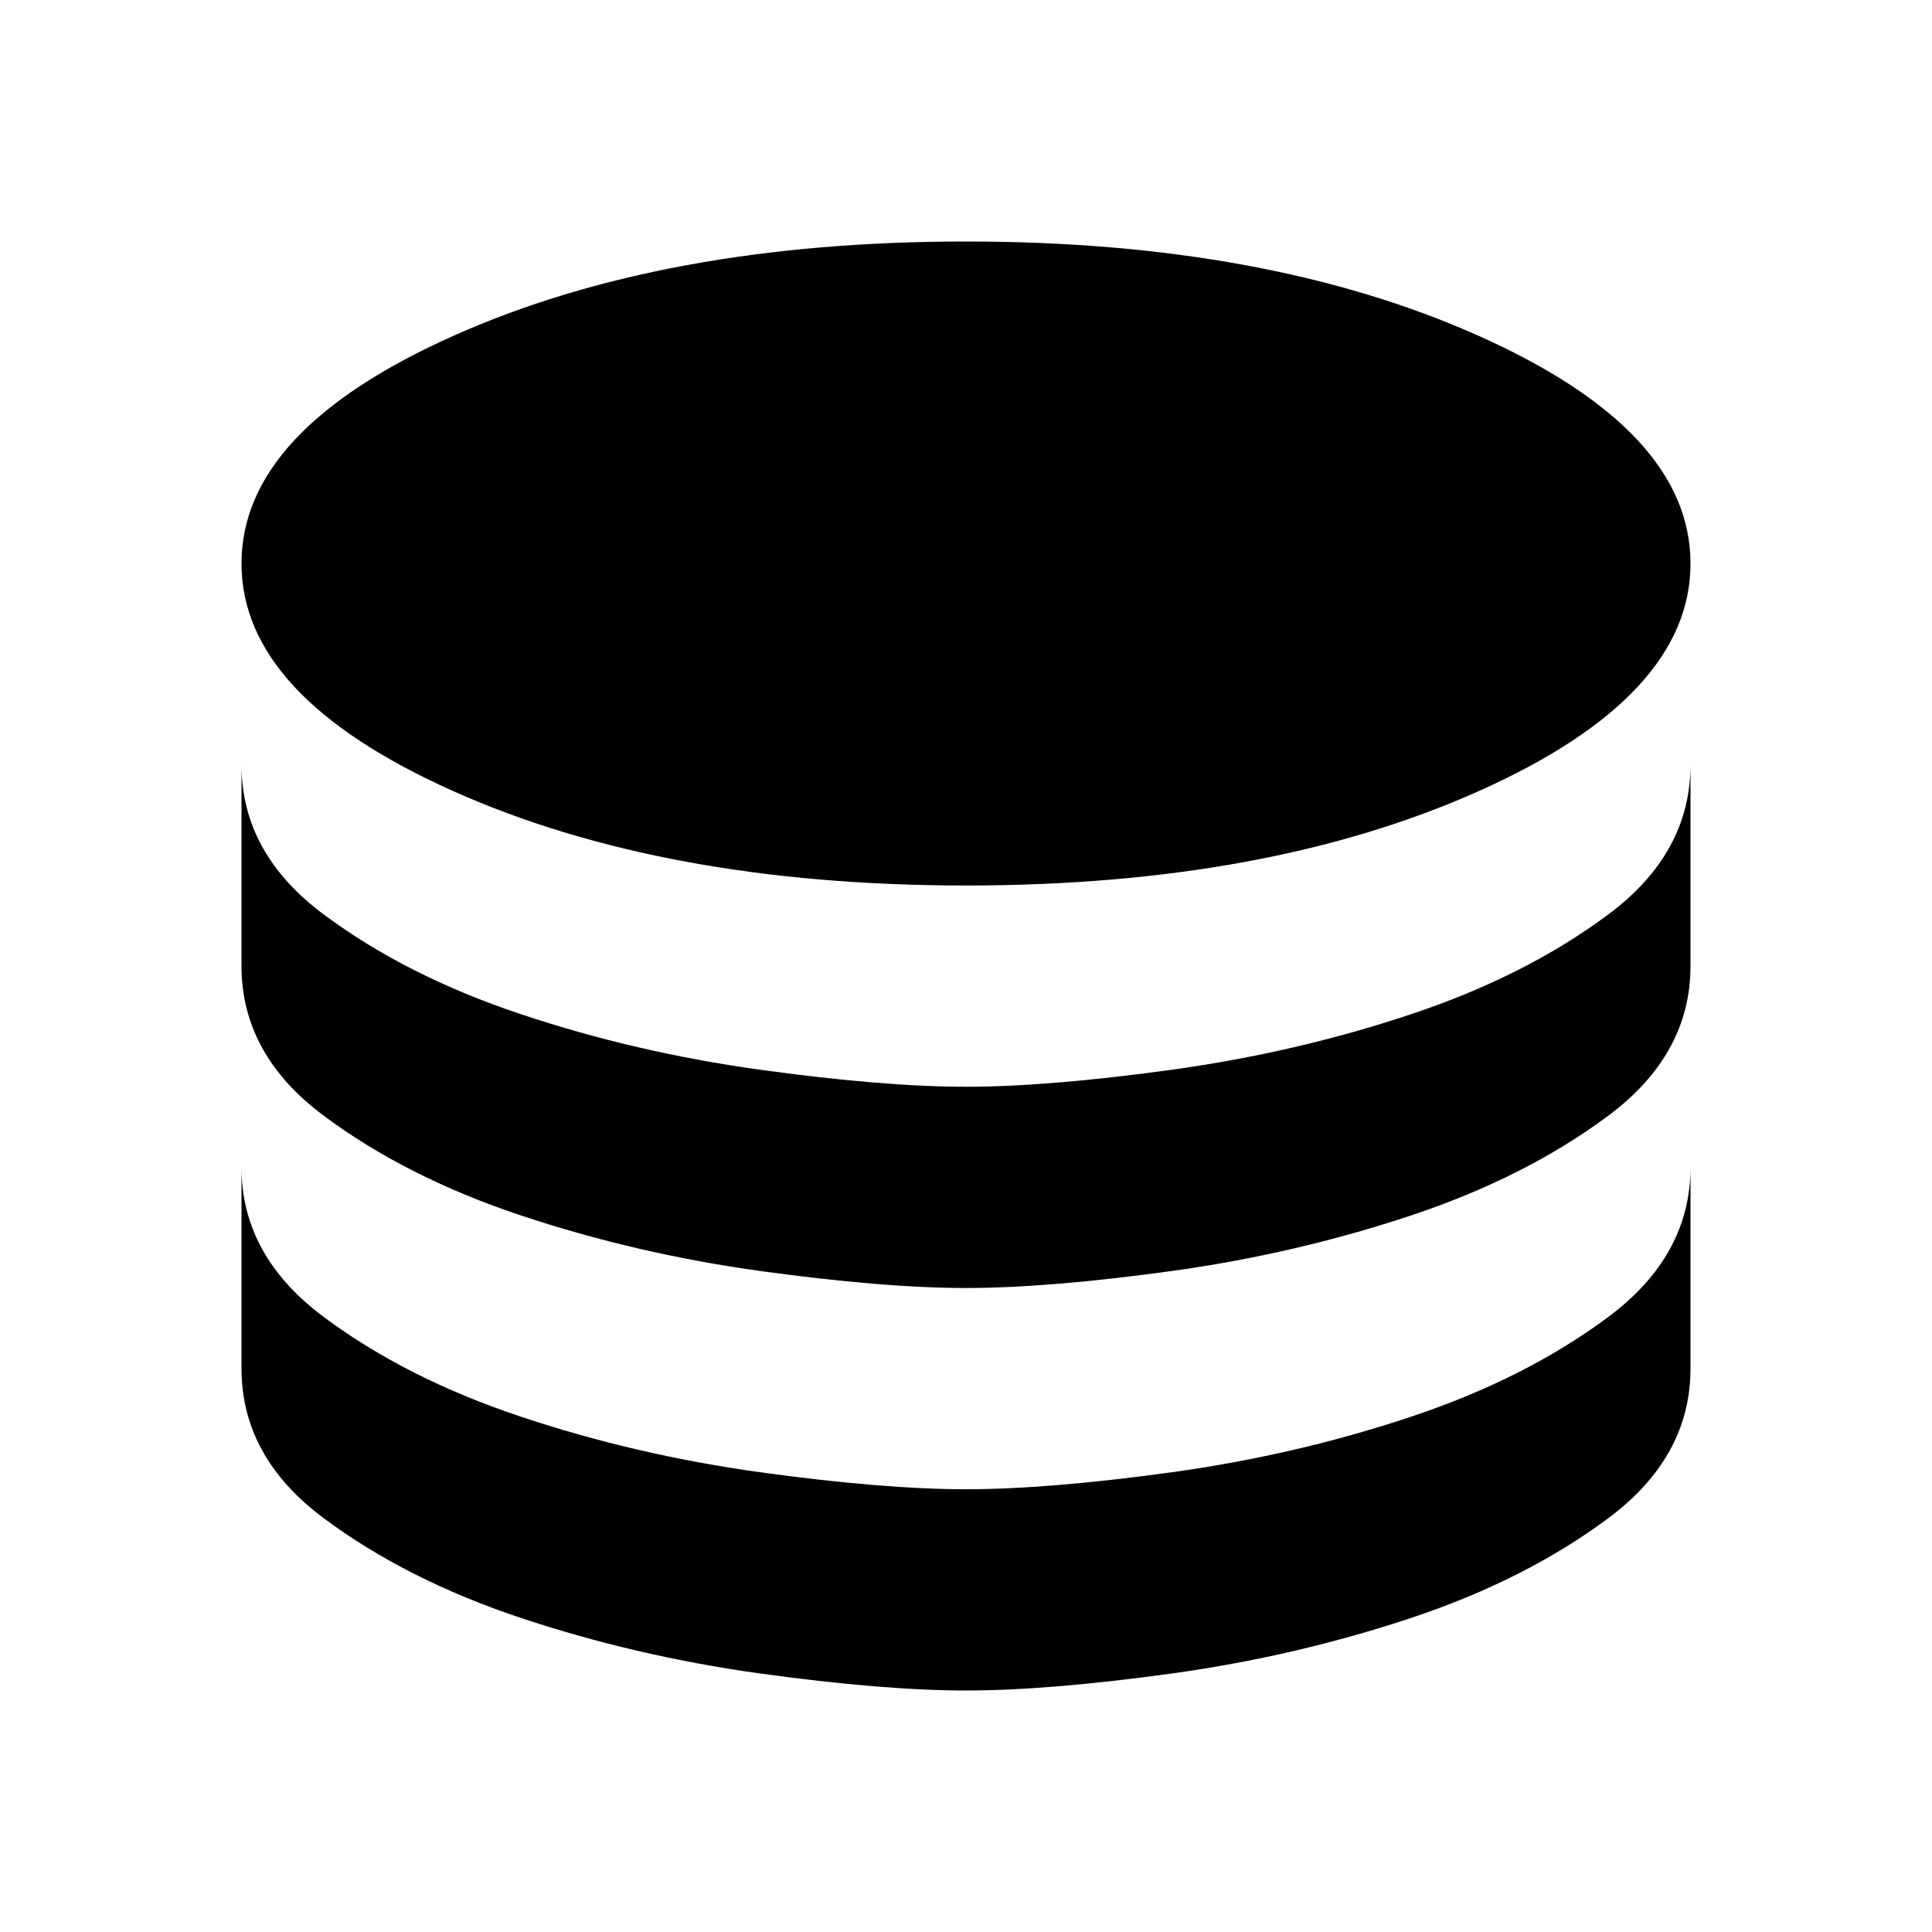<svg xmlns="http://www.w3.org/2000/svg" width="18" height="18" viewBox="0 0 18 18" fill="none">
<path d="M9 8.25C10.875 8.25 12.469 7.956 13.781 7.369C15.094 6.781 15.75 6.075 15.75 5.25C15.75 4.425 15.094 3.719 13.781 3.131C12.469 2.544 10.875 2.25 9 2.25C7.125 2.25 5.531 2.544 4.219 3.131C2.906 3.719 2.25 4.425 2.25 5.25C2.25 6.075 2.906 6.781 4.219 7.369C5.531 7.956 7.125 8.25 9 8.25ZM9 10.125C9.512 10.125 10.153 10.072 10.922 9.966C11.691 9.859 12.431 9.688 13.144 9.45C13.856 9.213 14.469 8.903 14.981 8.522C15.494 8.141 15.75 7.675 15.75 7.125V9C15.75 9.55 15.494 10.016 14.981 10.397C14.469 10.778 13.856 11.088 13.144 11.325C12.431 11.562 11.691 11.734 10.922 11.841C10.153 11.947 9.512 12 9 12C8.488 12 7.847 11.947 7.078 11.841C6.309 11.734 5.569 11.562 4.856 11.325C4.144 11.088 3.531 10.778 3.019 10.397C2.506 10.016 2.25 9.55 2.25 9V7.125C2.25 7.675 2.506 8.141 3.019 8.522C3.531 8.903 4.144 9.213 4.856 9.45C5.569 9.688 6.309 9.859 7.078 9.966C7.847 10.072 8.488 10.125 9 10.125ZM9 13.875C9.512 13.875 10.153 13.822 10.922 13.716C11.691 13.609 12.431 13.438 13.144 13.2C13.856 12.963 14.469 12.653 14.981 12.272C15.494 11.891 15.75 11.425 15.75 10.875V12.75C15.75 13.3 15.494 13.766 14.981 14.147C14.469 14.528 13.856 14.838 13.144 15.075C12.431 15.312 11.691 15.484 10.922 15.591C10.153 15.697 9.512 15.75 9 15.75C8.488 15.75 7.847 15.697 7.078 15.591C6.309 15.484 5.569 15.312 4.856 15.075C4.144 14.838 3.531 14.528 3.019 14.147C2.506 13.766 2.25 13.3 2.25 12.75V10.875C2.25 11.425 2.506 11.891 3.019 12.272C3.531 12.653 4.144 12.963 4.856 13.2C5.569 13.438 6.309 13.609 7.078 13.716C7.847 13.822 8.488 13.875 9 13.875Z" fill="currentColor"/>
</svg>
